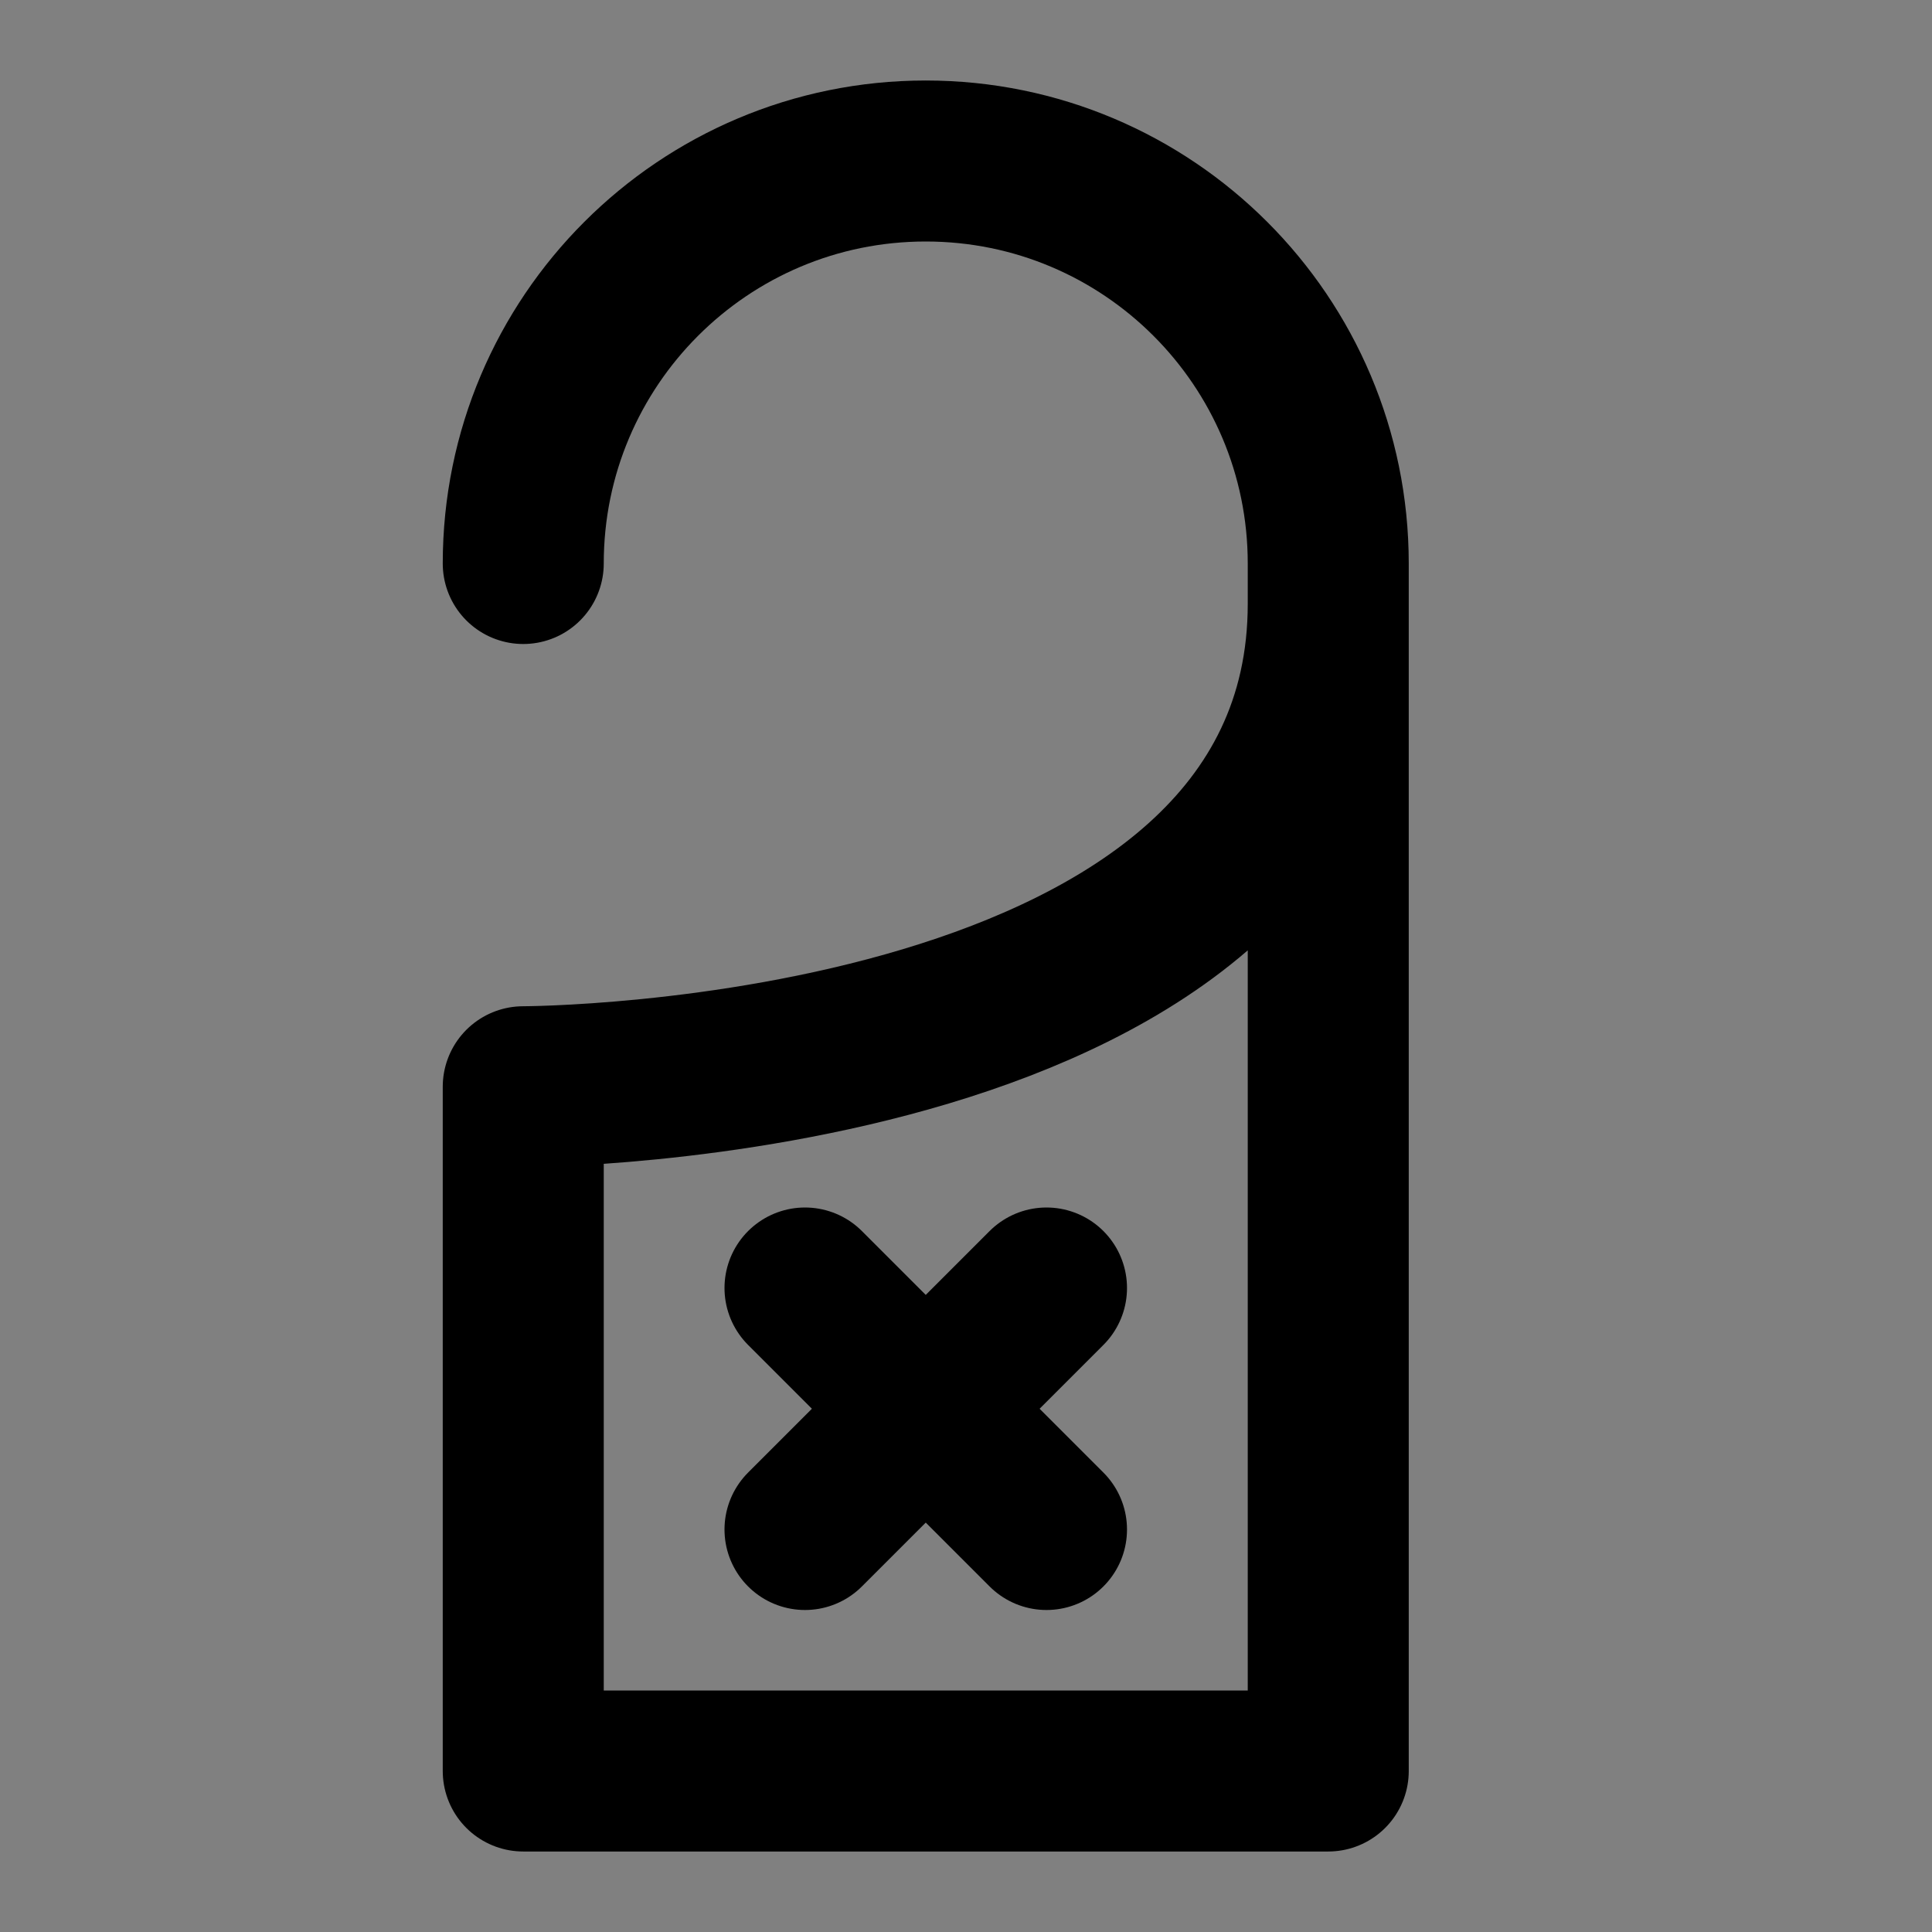 <svg viewBox="0 0 48 48" fill="none" xmlns="http://www.w3.org/2000/svg"><rect x="0" y="0" width="48" height="48" fill="#808080" stroke="none"/><rect fill="white" fill-opacity="0.01"/><path d="M13 27C13 27 33 27 33 15V44H13V27Z" fill="none"/><path d="M33 15V14C33 8.477 28.523 4 23 4C17.477 4 13 8.477 13 14M33 15C33 27 13 27 13 27V44H33V15Z" stroke="currentColor" stroke-width="4" stroke-linecap="round" stroke-linejoin="round"/><path d="M20 32L26 38" stroke="currentColor" stroke-width="4" stroke-linecap="round" stroke-linejoin="round"/><path d="M26 32L20 38" stroke="currentColor" stroke-width="4" stroke-linecap="round" stroke-linejoin="round"/></svg>
